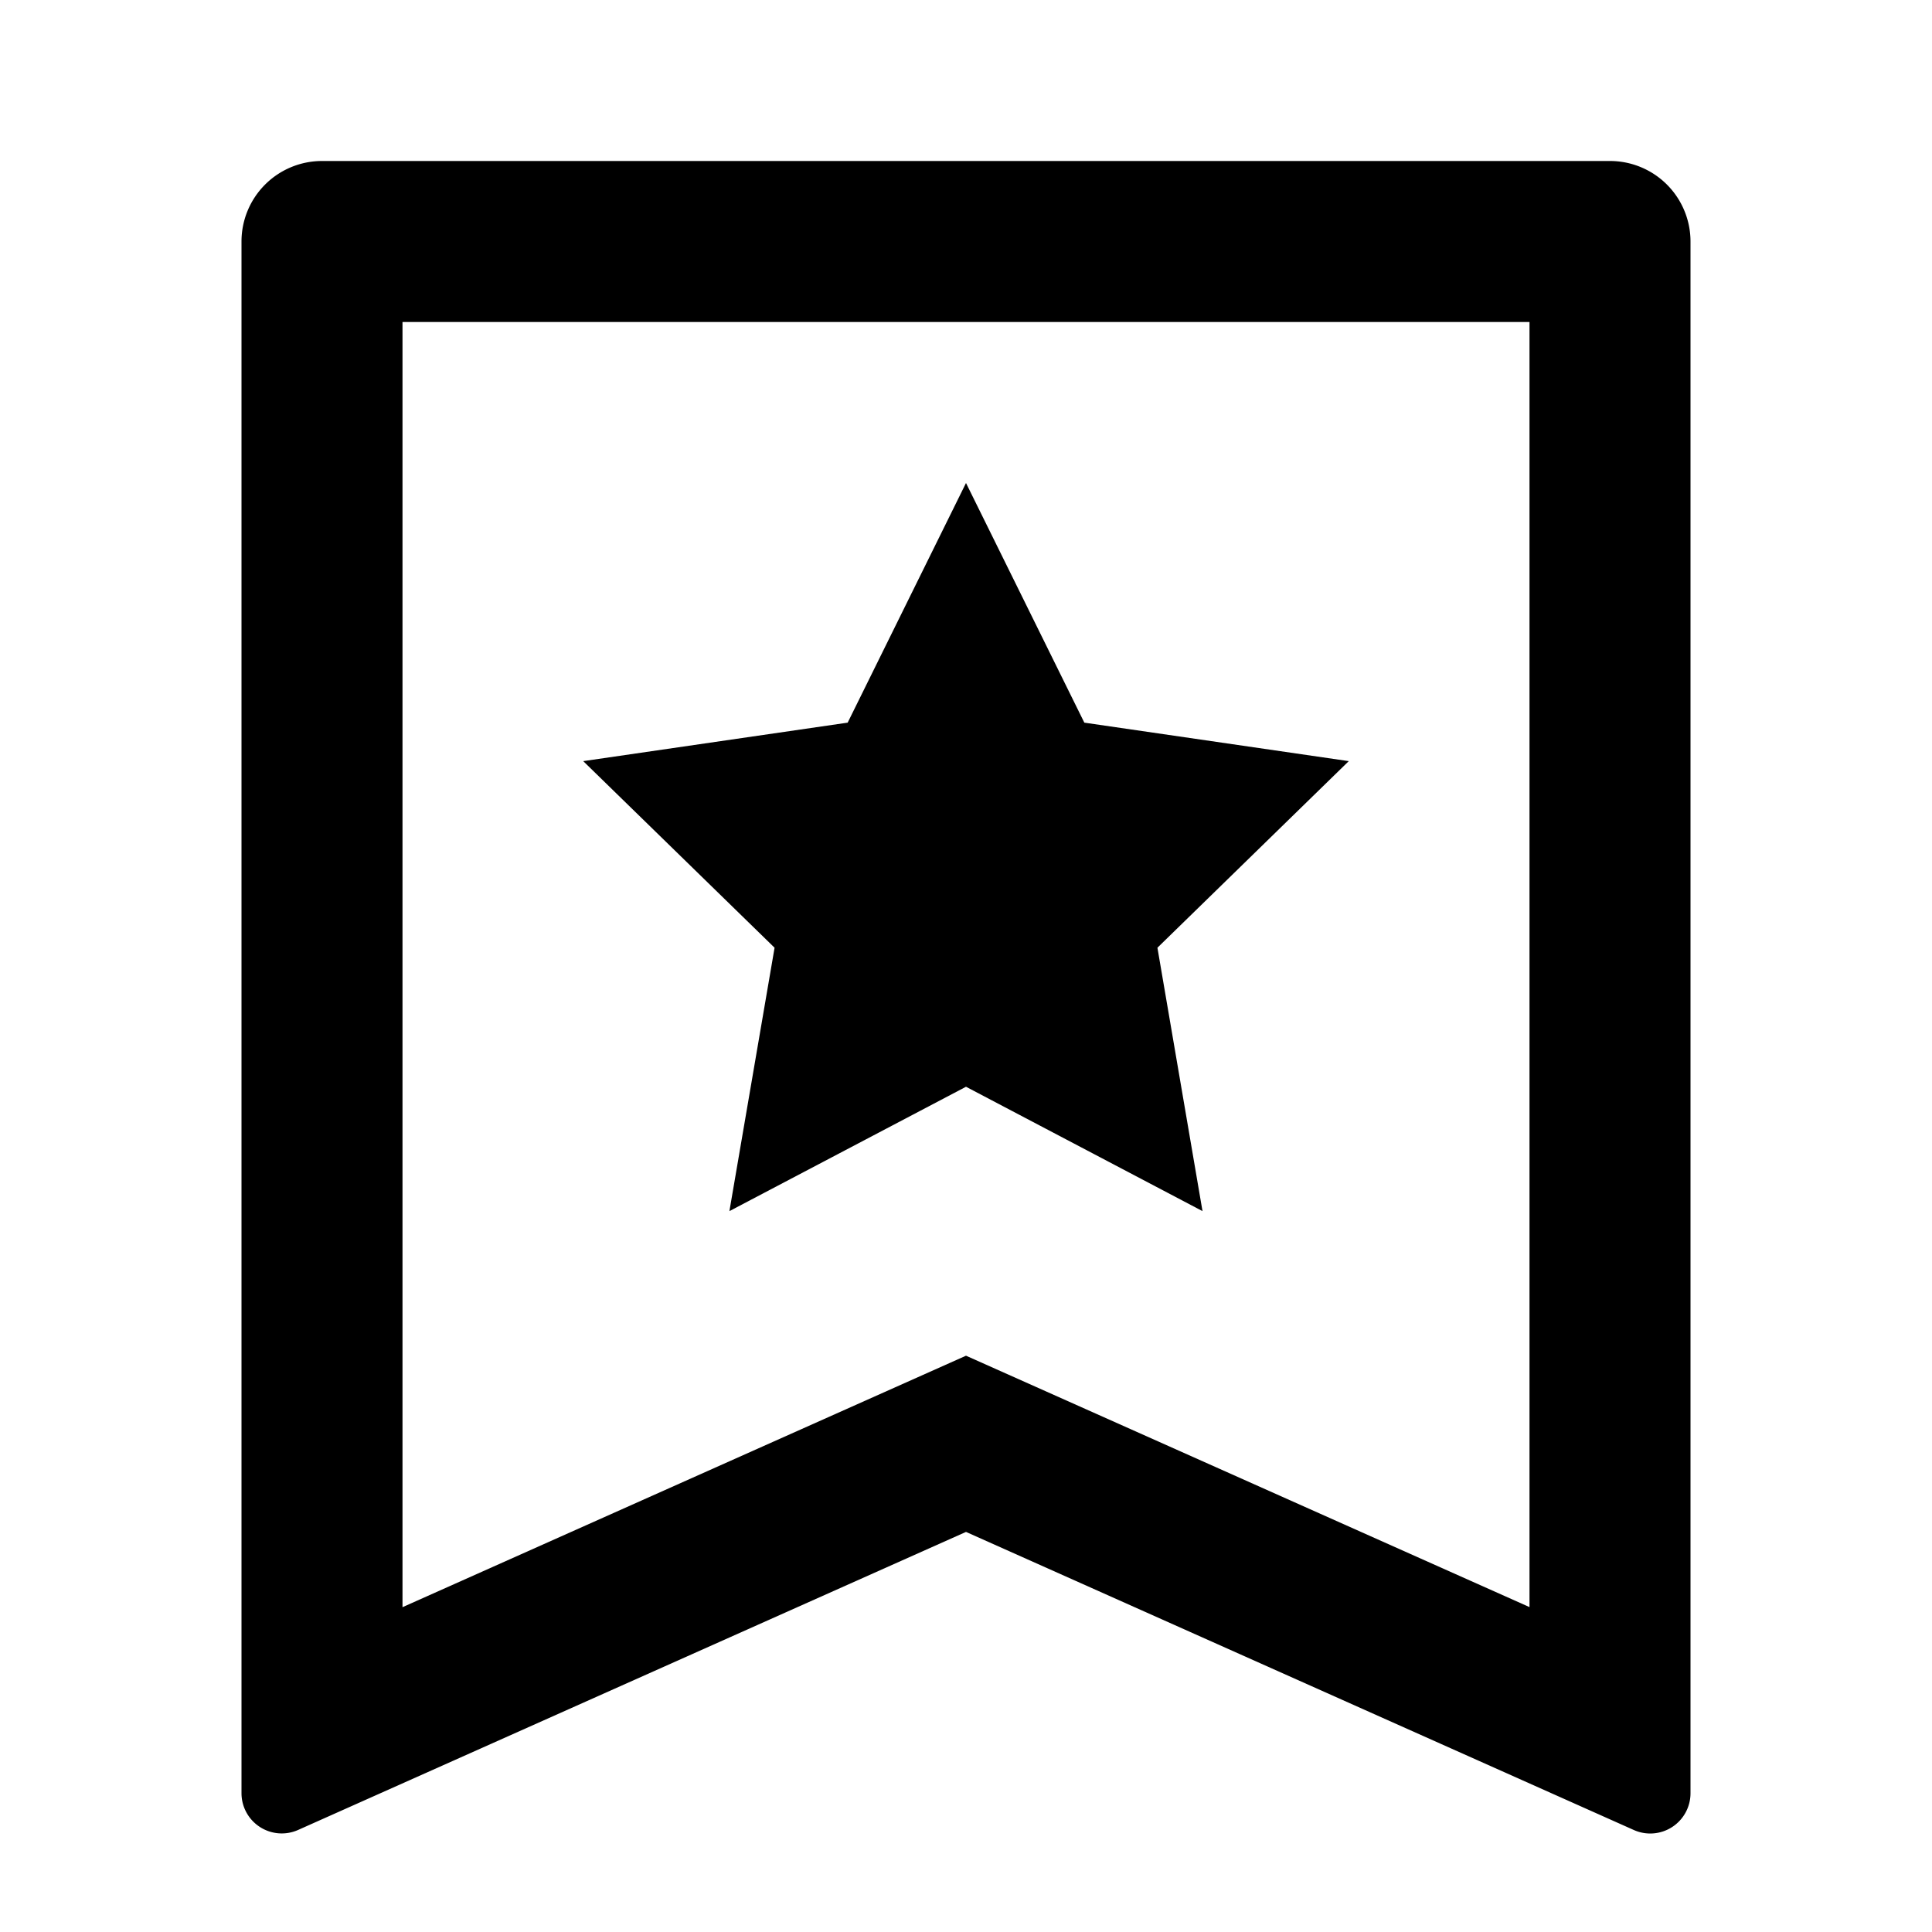 <svg viewBox="0 0 24 24" xmlns="http://www.w3.org/2000/svg">
  <path d="M4 2h16a1 1 0 0 1 1 1v19.276a.5.5 0 0 1-.704.457L12 19.03l-8.296 3.702A.5.5 0 0 1 3 22.276V3a1 1 0 0 1 1-1Zm15 17.965V4H5v15.965l7-3.124 7 3.123ZM12 13.5l-2.939 1.545.561-3.272-2.377-2.318 3.285-.478L12 6l1.47 2.977 3.285.478-2.377 2.318.56 3.272L12 13.5Z"/>
</svg>
